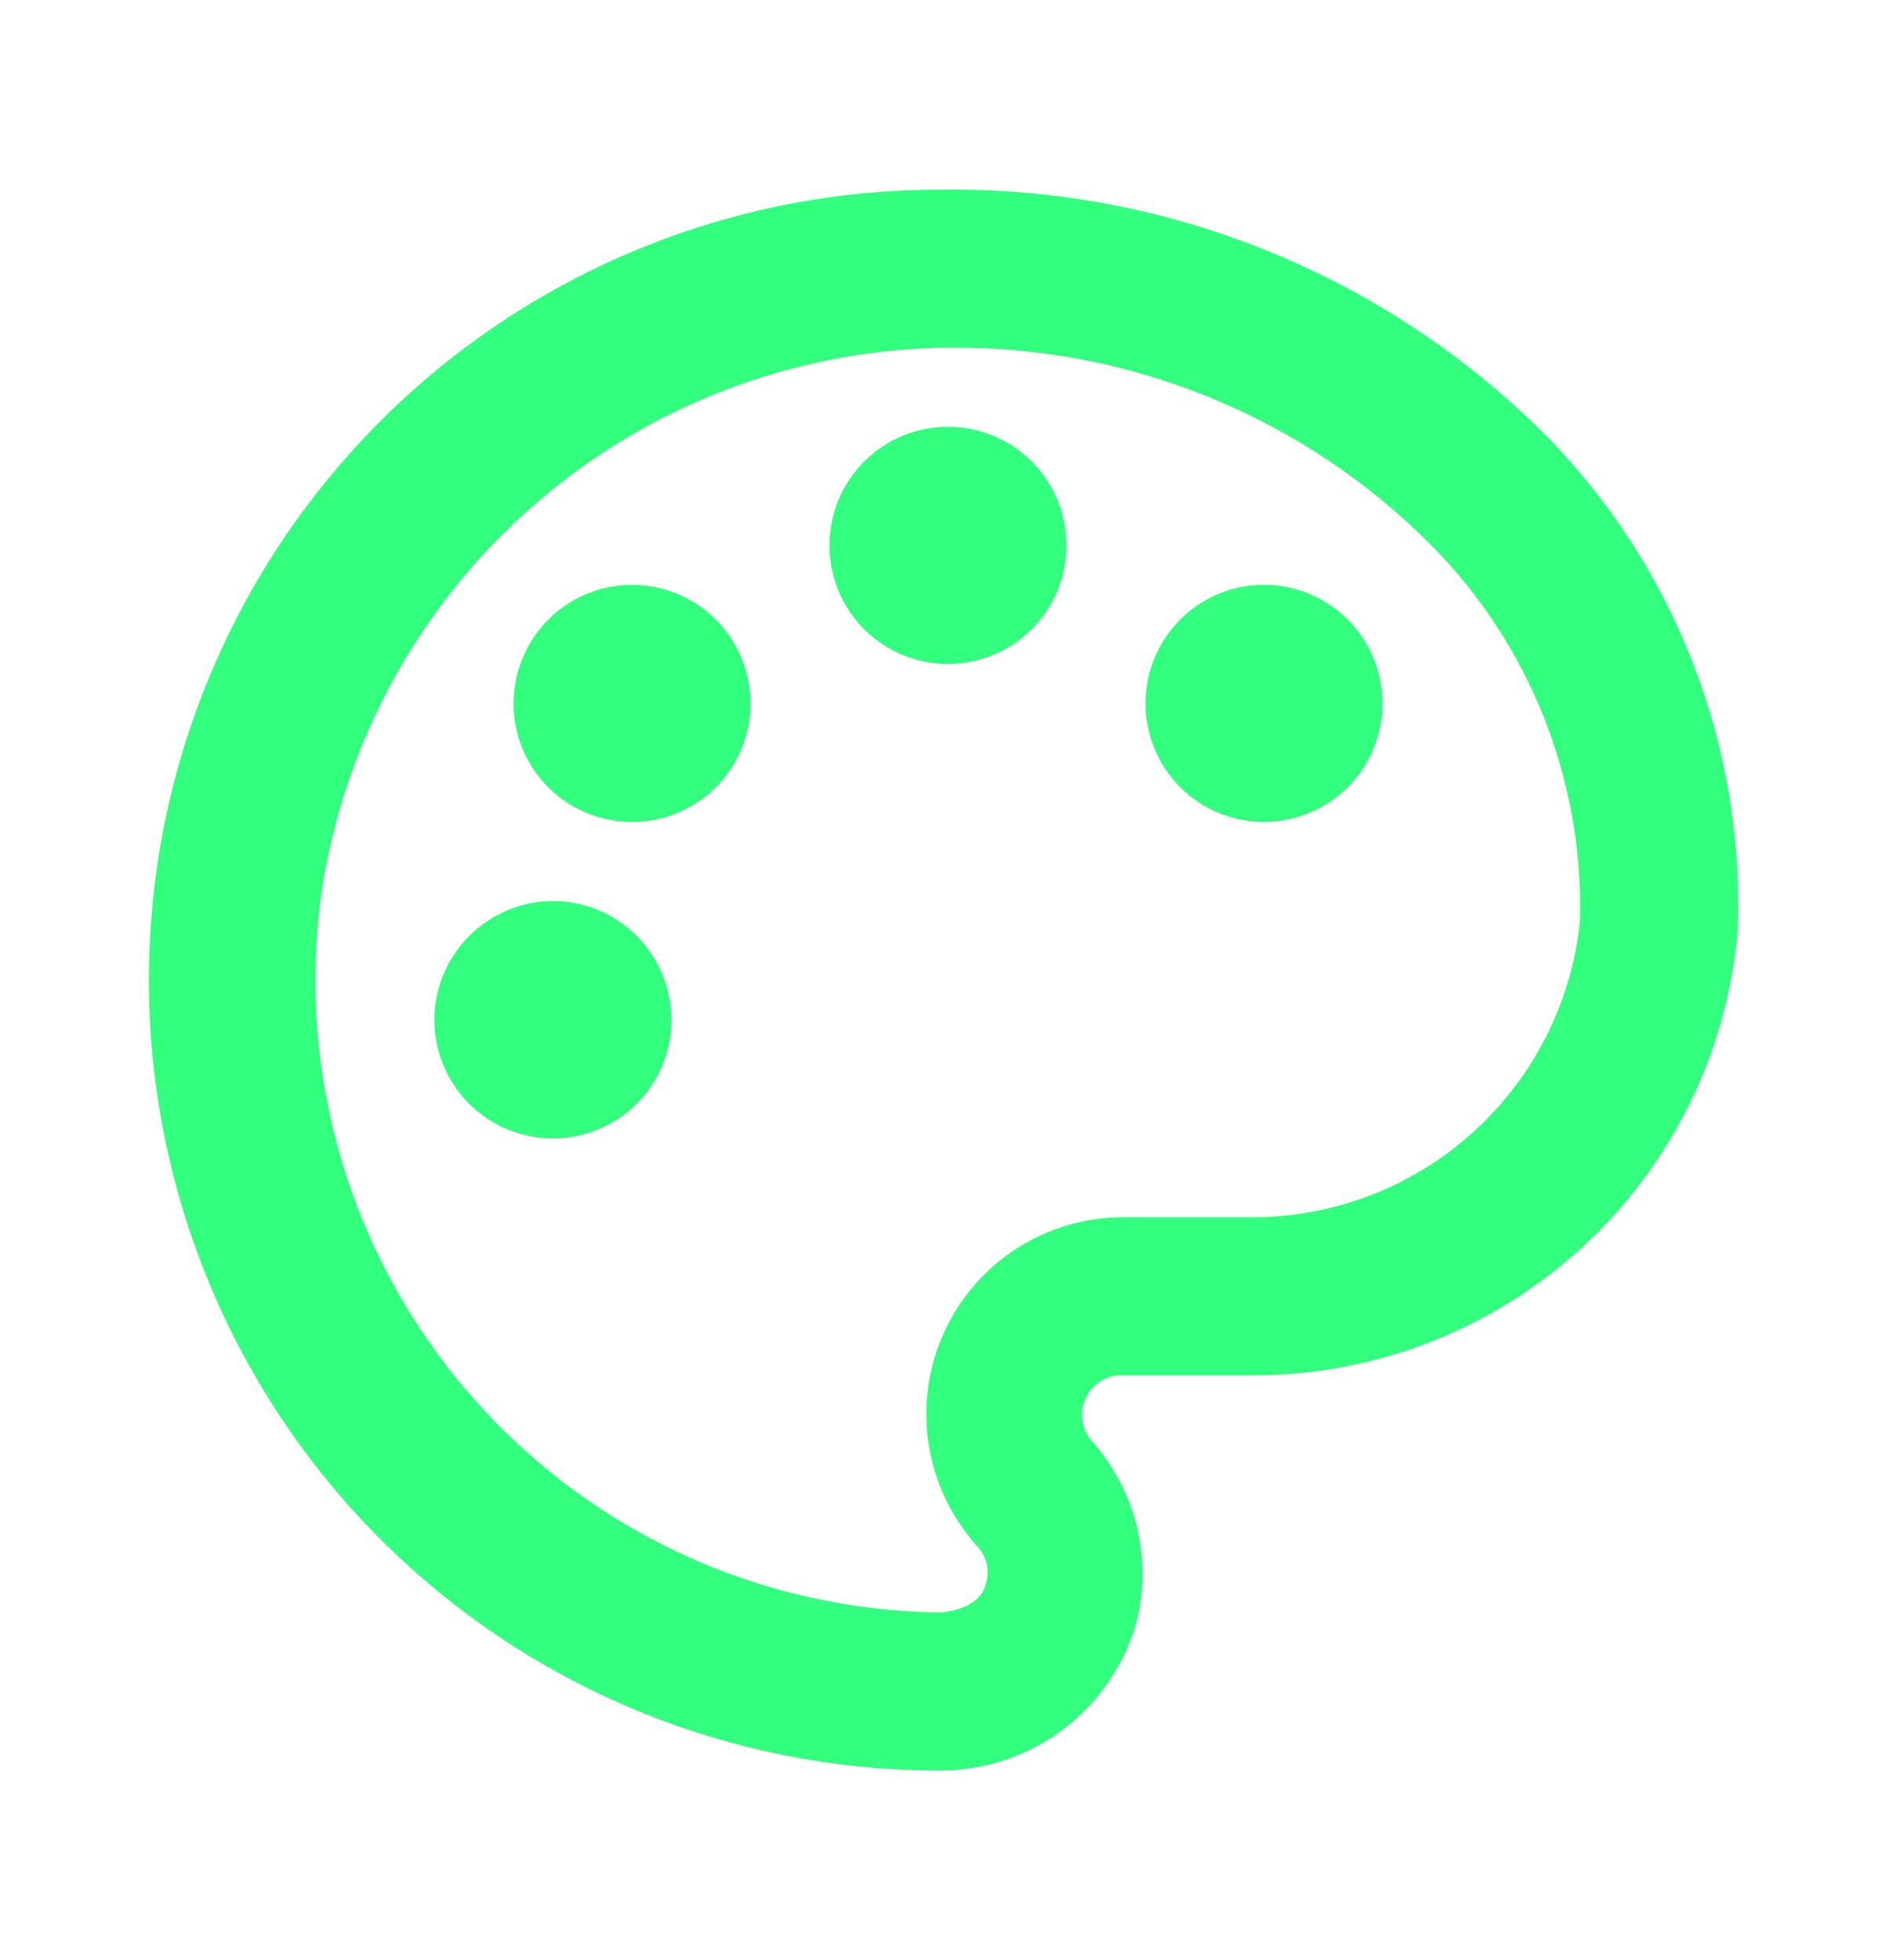 <svg width="30" height="31" viewBox="0 0 30 31" fill="none" xmlns="http://www.w3.org/2000/svg">
<path d="M24.425 6.85C23.172 5.606 21.682 4.624 20.045 3.963C18.407 3.302 16.654 2.974 14.887 3C11.572 2.992 8.39 4.301 6.04 6.639C3.689 8.977 2.365 12.154 2.356 15.469C2.348 18.784 3.657 21.967 5.995 24.317C8.334 26.667 11.51 27.992 14.825 28C15.539 28.012 16.238 27.787 16.81 27.359C17.382 26.932 17.797 26.326 17.988 25.638C18.109 25.14 18.108 24.621 17.984 24.124C17.86 23.628 17.616 23.169 17.275 22.788C17.196 22.698 17.145 22.587 17.127 22.469C17.109 22.351 17.125 22.23 17.174 22.12C17.222 22.011 17.301 21.918 17.401 21.853C17.501 21.787 17.618 21.751 17.738 21.75H19.8C21.741 21.759 23.614 21.034 25.042 19.719C26.471 18.404 27.349 16.598 27.5 14.663C27.547 13.22 27.298 11.782 26.769 10.439C26.24 9.095 25.443 7.874 24.425 6.85ZM19.85 19.25H17.788C17.185 19.247 16.595 19.418 16.088 19.744C15.581 20.069 15.18 20.535 14.932 21.084C14.685 21.633 14.602 22.242 14.694 22.837C14.786 23.433 15.048 23.989 15.45 24.438C15.528 24.517 15.583 24.615 15.61 24.723C15.636 24.831 15.633 24.944 15.6 25.05C15.537 25.313 15.25 25.475 14.863 25.5C13.443 25.482 12.043 25.162 10.757 24.561C9.471 23.959 8.328 23.091 7.403 22.014C6.478 20.937 5.793 19.675 5.394 18.313C4.995 16.95 4.89 15.518 5.087 14.113C5.444 11.75 6.624 9.59 8.42 8.013C10.216 6.437 12.511 5.547 14.9 5.5H15C16.413 5.482 17.817 5.746 19.126 6.279C20.436 6.811 21.625 7.6 22.625 8.6C23.405 9.381 24.018 10.312 24.426 11.337C24.834 12.362 25.03 13.46 25 14.563C24.871 15.841 24.273 17.027 23.323 17.892C22.372 18.758 21.135 19.241 19.85 19.25Z" fill="#31FF7D"/>
<path d="M15 10.5C16.035 10.5 16.875 9.661 16.875 8.625C16.875 7.589 16.035 6.75 15 6.75C13.964 6.75 13.125 7.589 13.125 8.625C13.125 9.661 13.964 10.5 15 10.5Z" fill="#31FF7D"/>
<path d="M19.062 9.5C18.741 9.685 18.483 9.962 18.319 10.294C18.155 10.627 18.093 11.001 18.141 11.368C18.19 11.736 18.346 12.081 18.59 12.36C18.835 12.638 19.156 12.838 19.515 12.934C19.873 13.031 20.251 13.018 20.602 12.899C20.953 12.78 21.261 12.56 21.487 12.266C21.713 11.972 21.847 11.617 21.871 11.248C21.896 10.878 21.81 10.509 21.625 10.188C21.502 9.974 21.338 9.787 21.143 9.637C20.947 9.487 20.724 9.376 20.486 9.313C20.248 9.249 20 9.232 19.756 9.265C19.511 9.297 19.276 9.377 19.062 9.5ZM10.938 9.5C10.616 9.315 10.247 9.229 9.877 9.254C9.507 9.278 9.153 9.412 8.859 9.638C8.565 9.864 8.345 10.172 8.226 10.523C8.107 10.874 8.094 11.252 8.19 11.61C8.287 11.969 8.487 12.29 8.765 12.534C9.044 12.779 9.389 12.935 9.757 12.983C10.124 13.032 10.498 12.97 10.831 12.806C11.163 12.642 11.44 12.383 11.625 12.062C11.748 11.849 11.828 11.614 11.86 11.369C11.893 11.125 11.876 10.877 11.812 10.639C11.748 10.401 11.638 10.178 11.488 9.982C11.338 9.787 11.151 9.623 10.938 9.5ZM7.7 14.575C7.392 14.783 7.153 15.077 7.013 15.42C6.873 15.764 6.838 16.142 6.912 16.505C6.987 16.869 7.167 17.202 7.431 17.463C7.695 17.723 8.031 17.9 8.395 17.97C8.76 18.04 9.137 18.001 9.478 17.856C9.82 17.712 10.112 17.47 10.316 17.16C10.52 16.849 10.627 16.486 10.624 16.115C10.621 15.744 10.509 15.382 10.3 15.075C10.163 14.87 9.987 14.695 9.781 14.559C9.576 14.423 9.346 14.329 9.104 14.283C8.863 14.236 8.614 14.238 8.373 14.288C8.132 14.338 7.903 14.436 7.7 14.575Z" fill="#31FF7D"/>
</svg>
